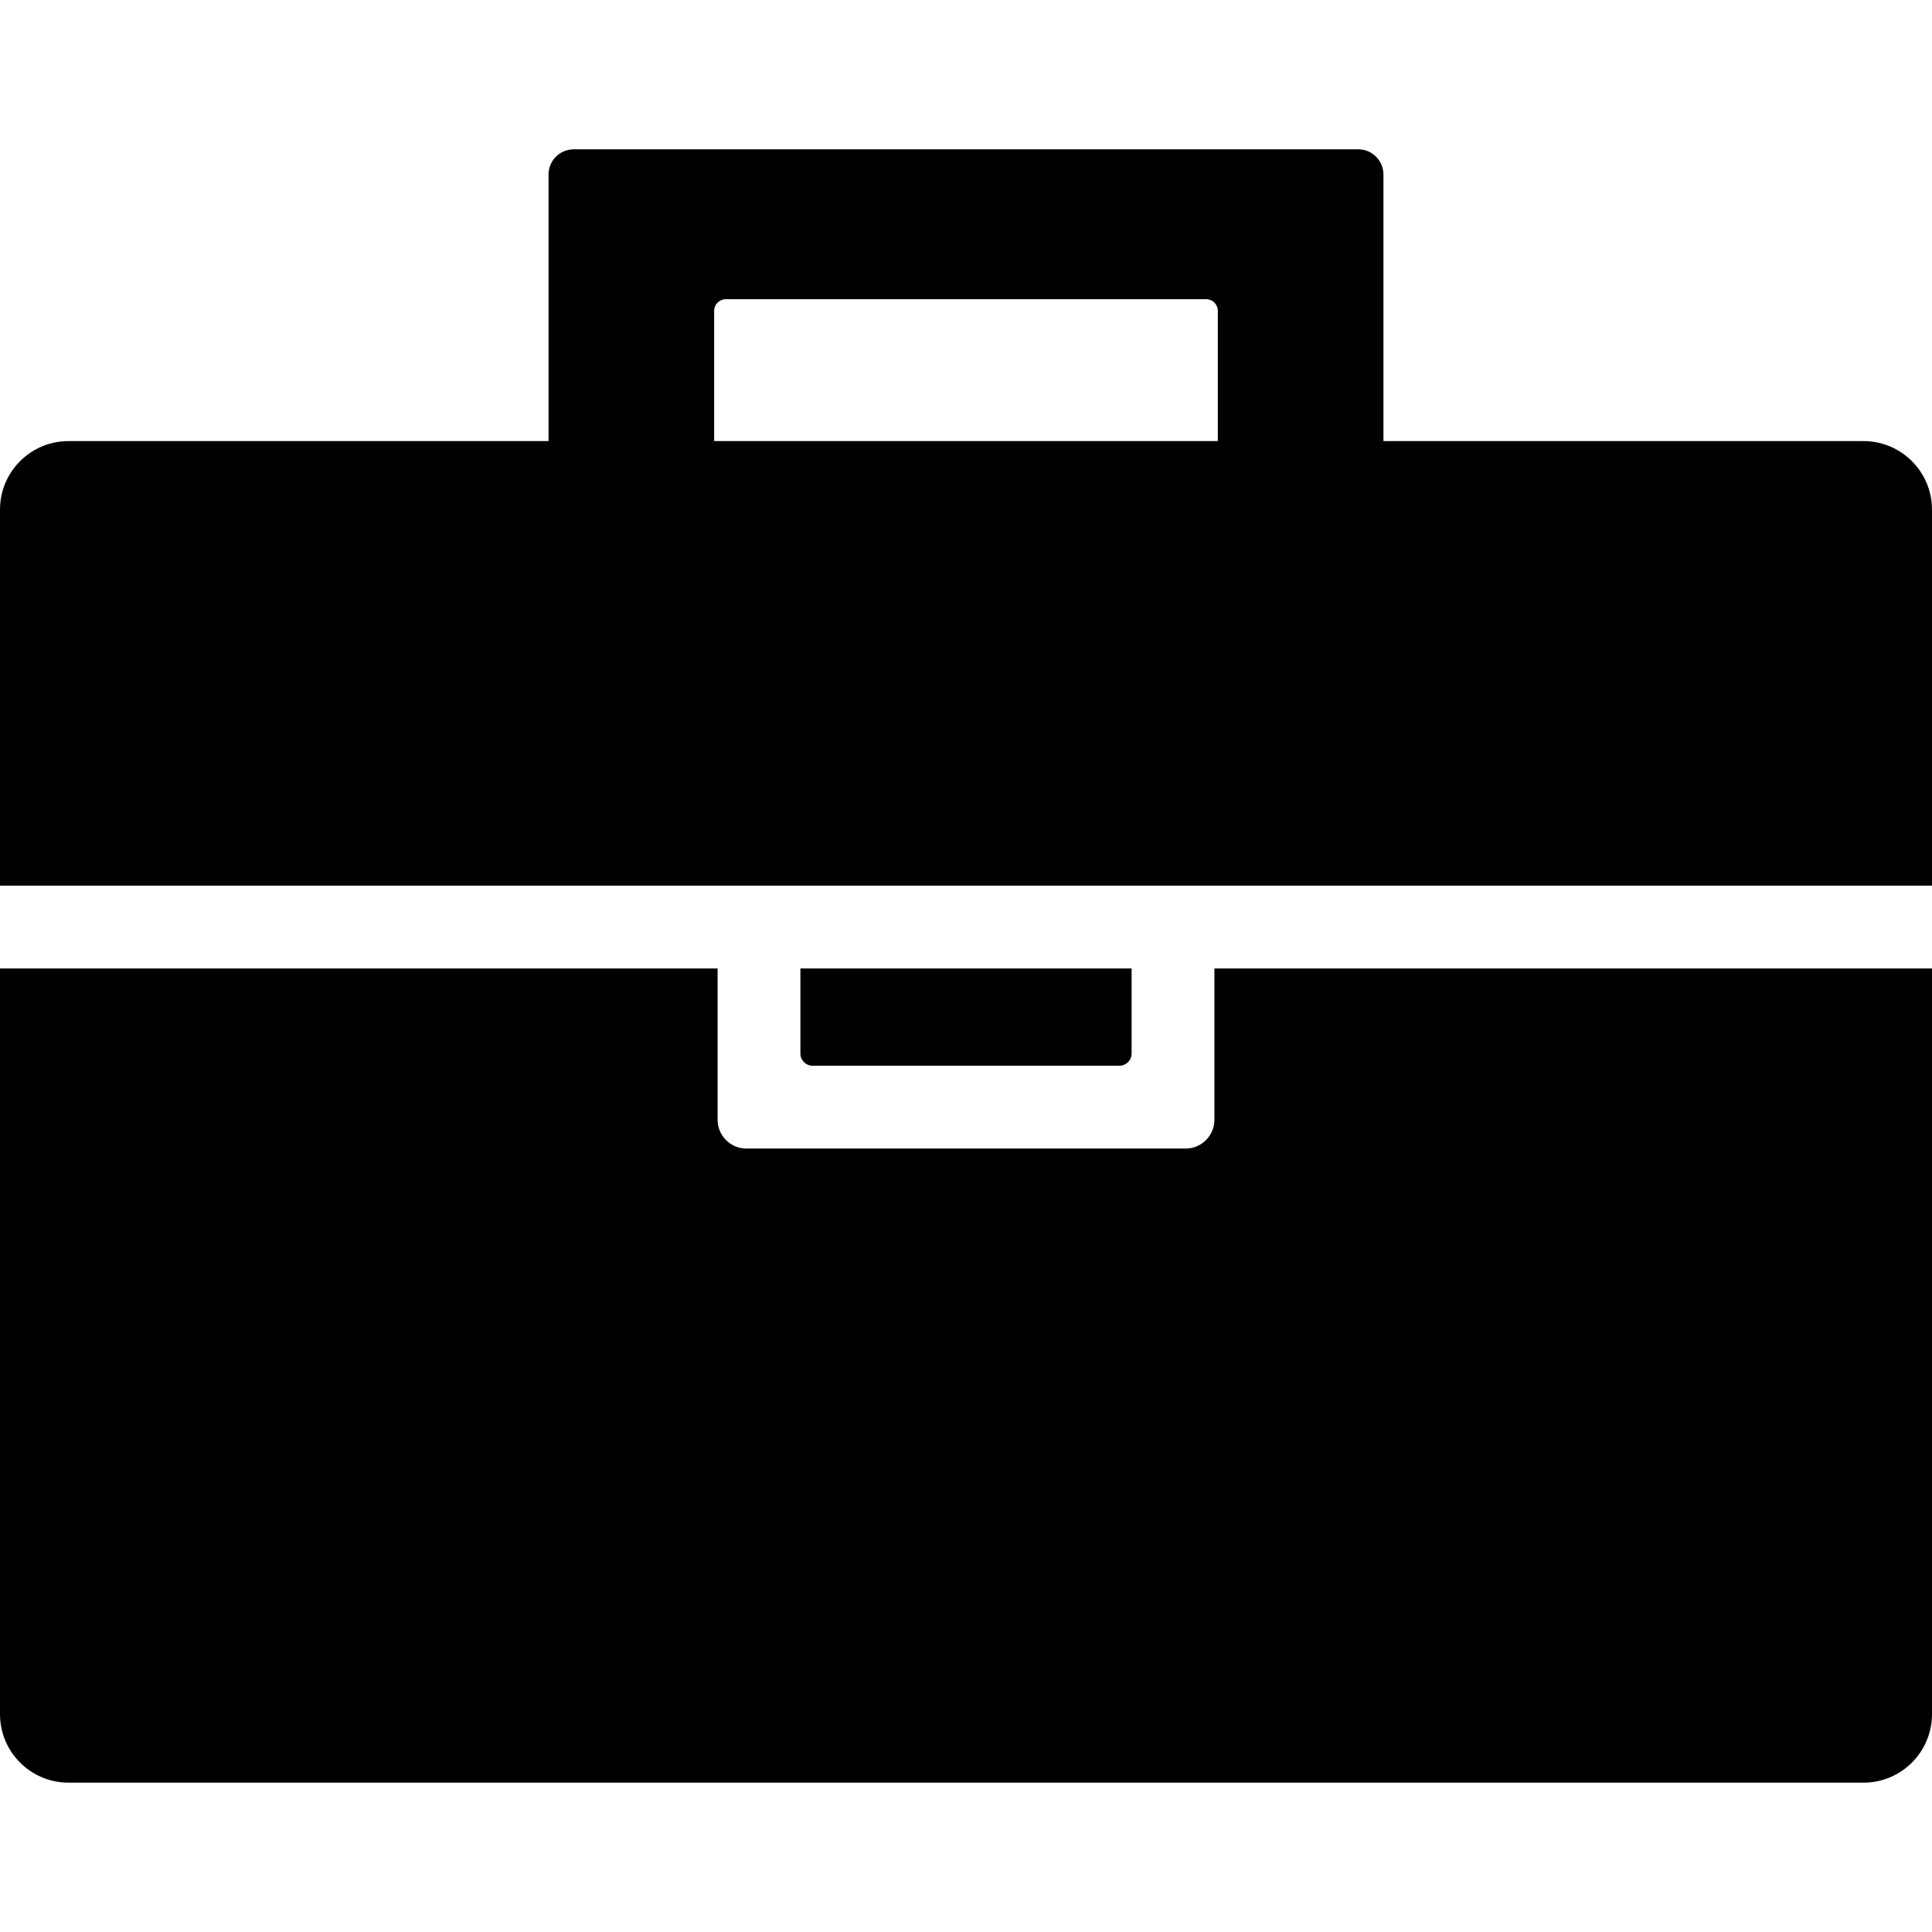 <?xml version="1.0" encoding="UTF-8" standalone="no"?><!DOCTYPE svg PUBLIC "-//W3C//DTD SVG 1.1//EN" "http://www.w3.org/Graphics/SVG/1.1/DTD/svg11.dtd"><svg width="100%" height="100%" viewBox="0 0 280 280" version="1.1" xmlns="http://www.w3.org/2000/svg" xmlns:xlink="http://www.w3.org/1999/xlink" xml:space="preserve" xmlns:serif="http://www.serif.com/" style="fill-rule:evenodd;clip-rule:evenodd;stroke-linejoin:round;stroke-miterlimit:2;"><rect id="briefcase" x="0" y="0" width="280" height="280" style="fill:none;"/><path d="M104,140.358l-104,0l0,108.069c0,5.481 4.45,9.931 9.932,9.931l260.136,0c5.482,0 9.932,-4.45 9.932,-9.931l-0,-108.069l-104,0l-0,21.926c-0,2.303 -1.87,4.173 -4.173,4.173l-63.654,-0c-2.303,-0 -4.173,-1.87 -4.173,-4.173l-0,-21.926Zm60,0l-48,0l-0,12.324c-0,0.98 0.795,1.775 1.774,1.775l44.452,-0c0.979,-0 1.774,-0.795 1.774,-1.775l0,-12.324Zm-84.5,-76.433l-69.568,-0c-5.482,-0 -9.932,4.45 -9.932,9.931l-0,54.502l280,0l-0,-54.502c-0,-5.481 -4.45,-9.931 -9.932,-9.931l-69.568,-0l-0,-38.64c-0,-2.011 -1.633,-3.643 -3.643,-3.643l-113.714,-0c-2.01,-0 -3.643,1.632 -3.643,3.643l-0,38.64Zm97,-0l-0,-18.866c-0,-0.939 -0.762,-1.701 -1.7,-1.701l-69.6,0c-0.938,0 -1.7,0.762 -1.7,1.701l-0,18.866l73,-0Z"/></svg>